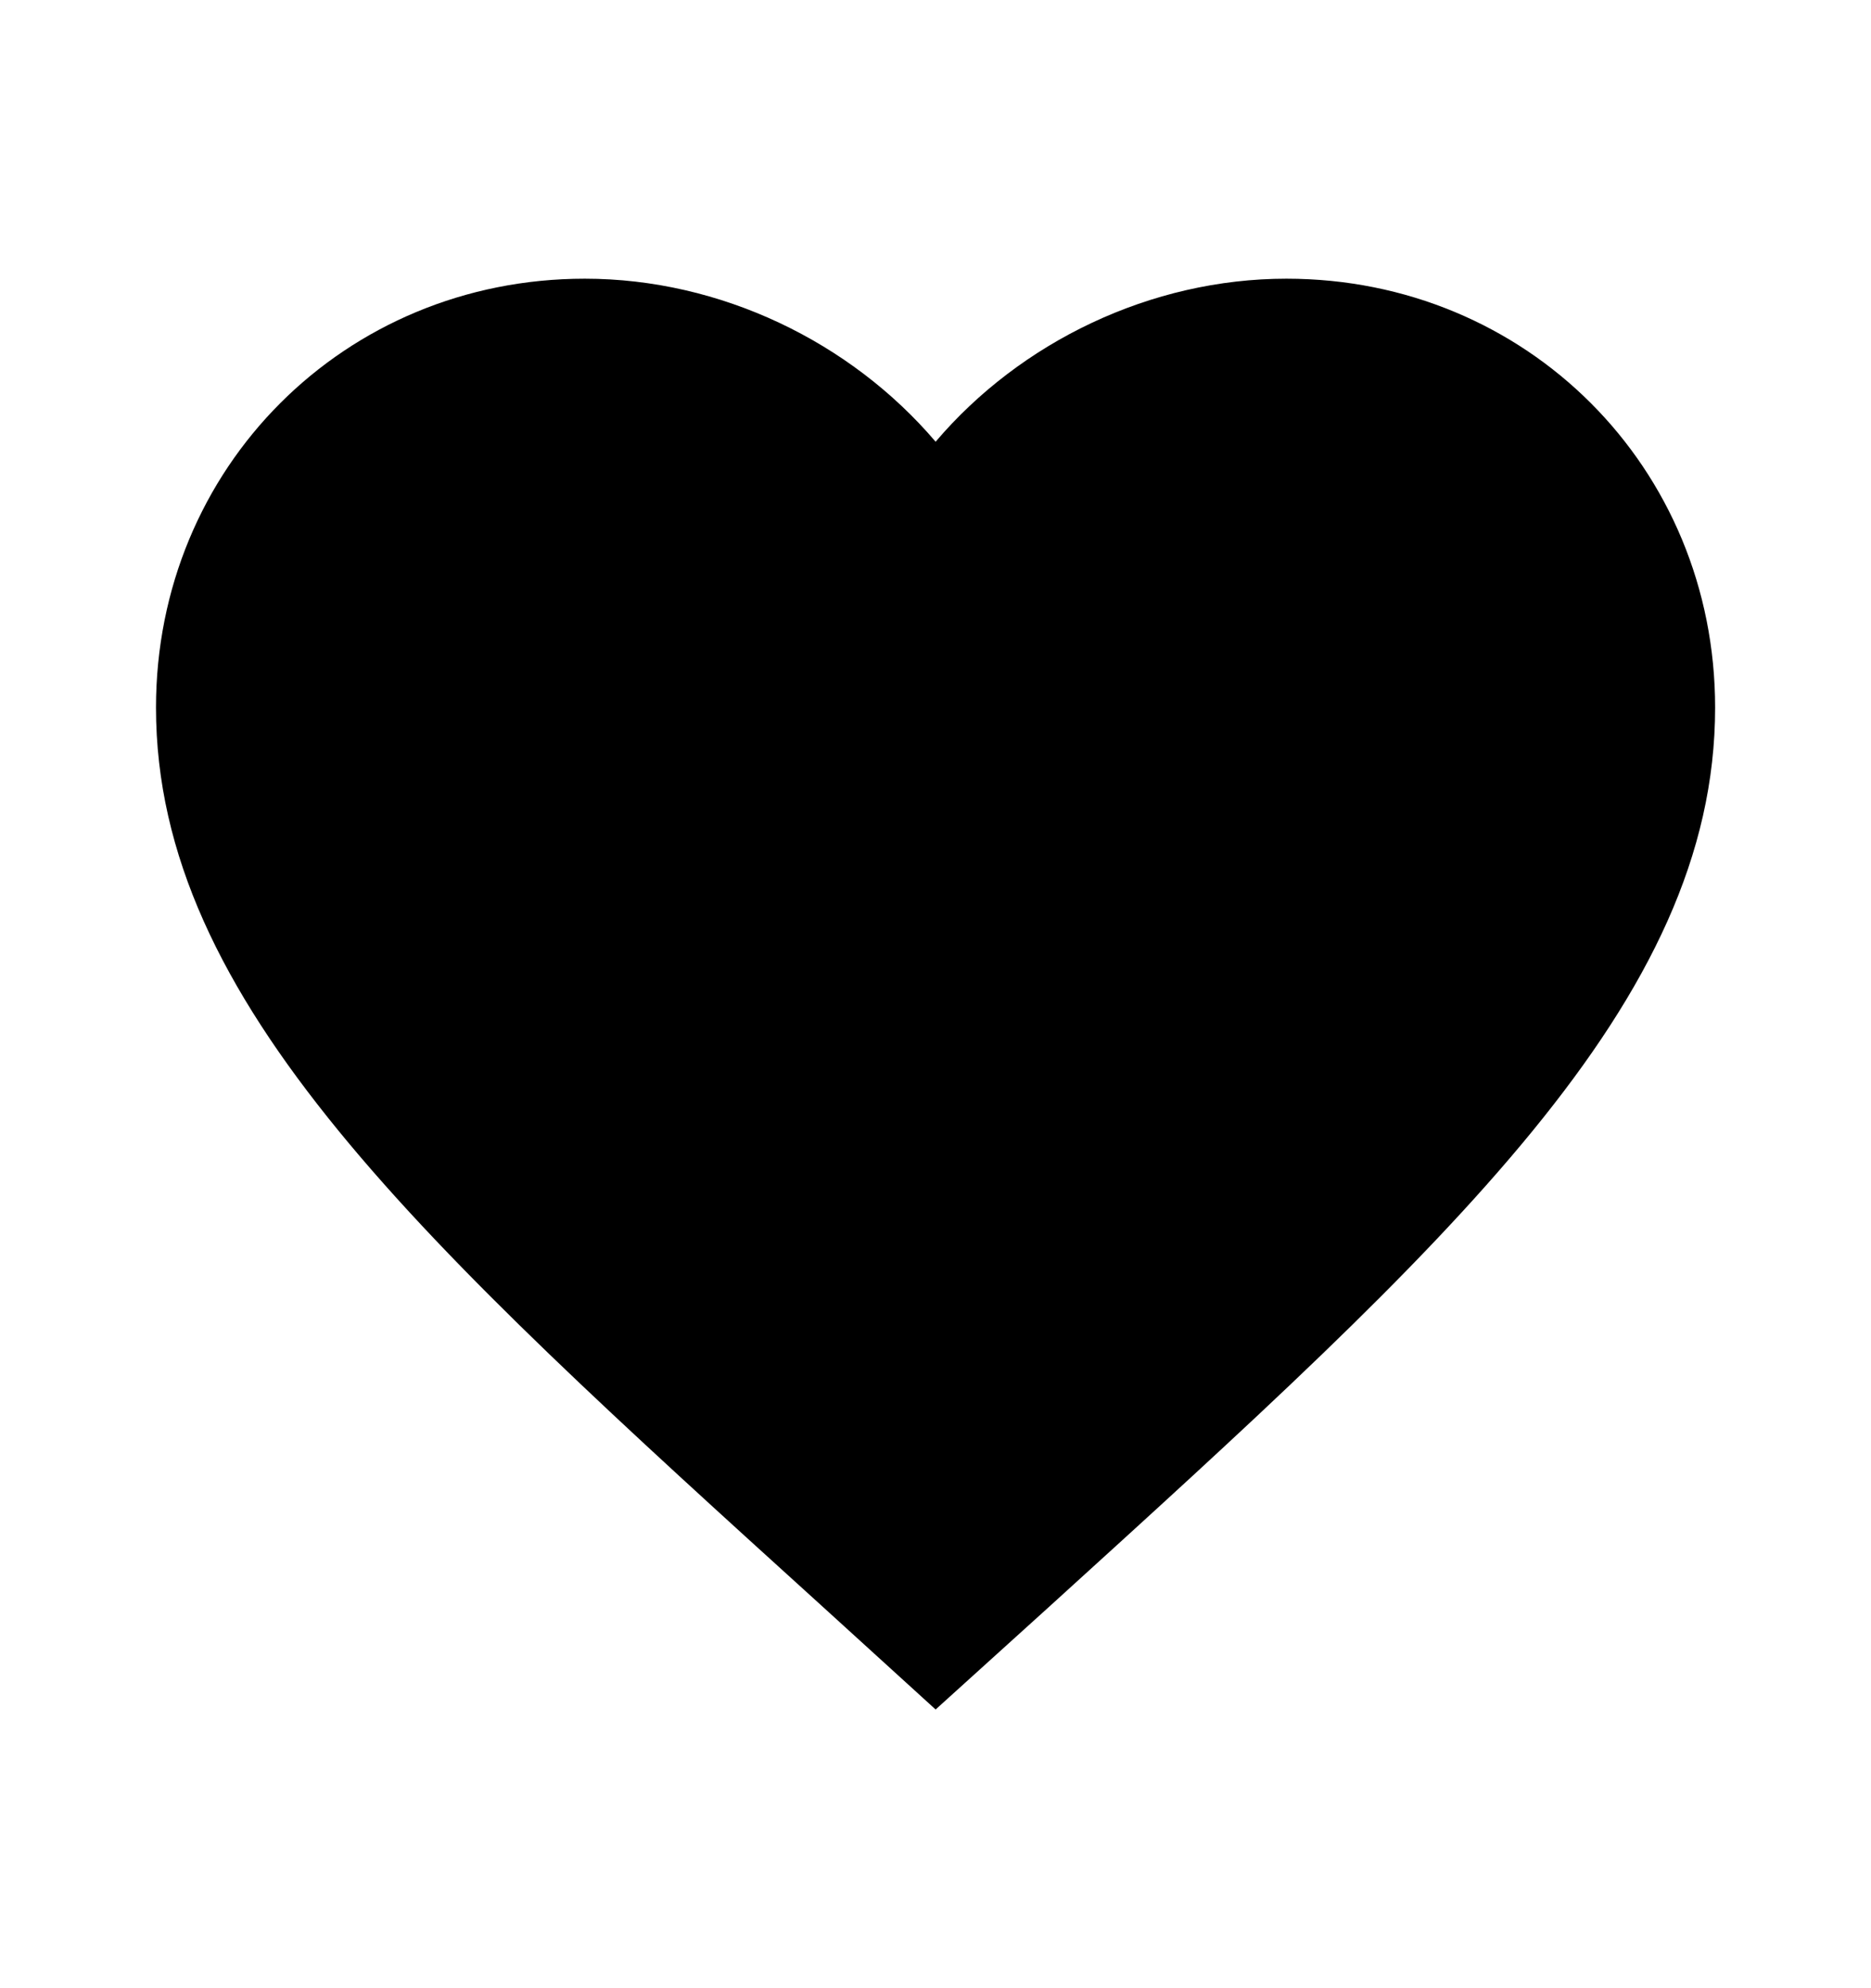 <svg width="16" height="17" viewBox="0 0 16 17" fill="none" xmlns="http://www.w3.org/2000/svg">
<g id="favorite">
<path id="Vector" d="M8.001 14.617L7.034 13.737C3.601 10.623 1.334 8.57 1.334 6.05C1.334 3.997 2.947 2.383 5.001 2.383C6.161 2.383 7.274 2.923 8.001 3.777C8.727 2.923 9.841 2.383 11.001 2.383C13.054 2.383 14.667 3.997 14.667 6.05C14.667 8.57 12.401 10.623 8.967 13.743L8.001 14.617Z" fill="black"/>
</g>
</svg>
